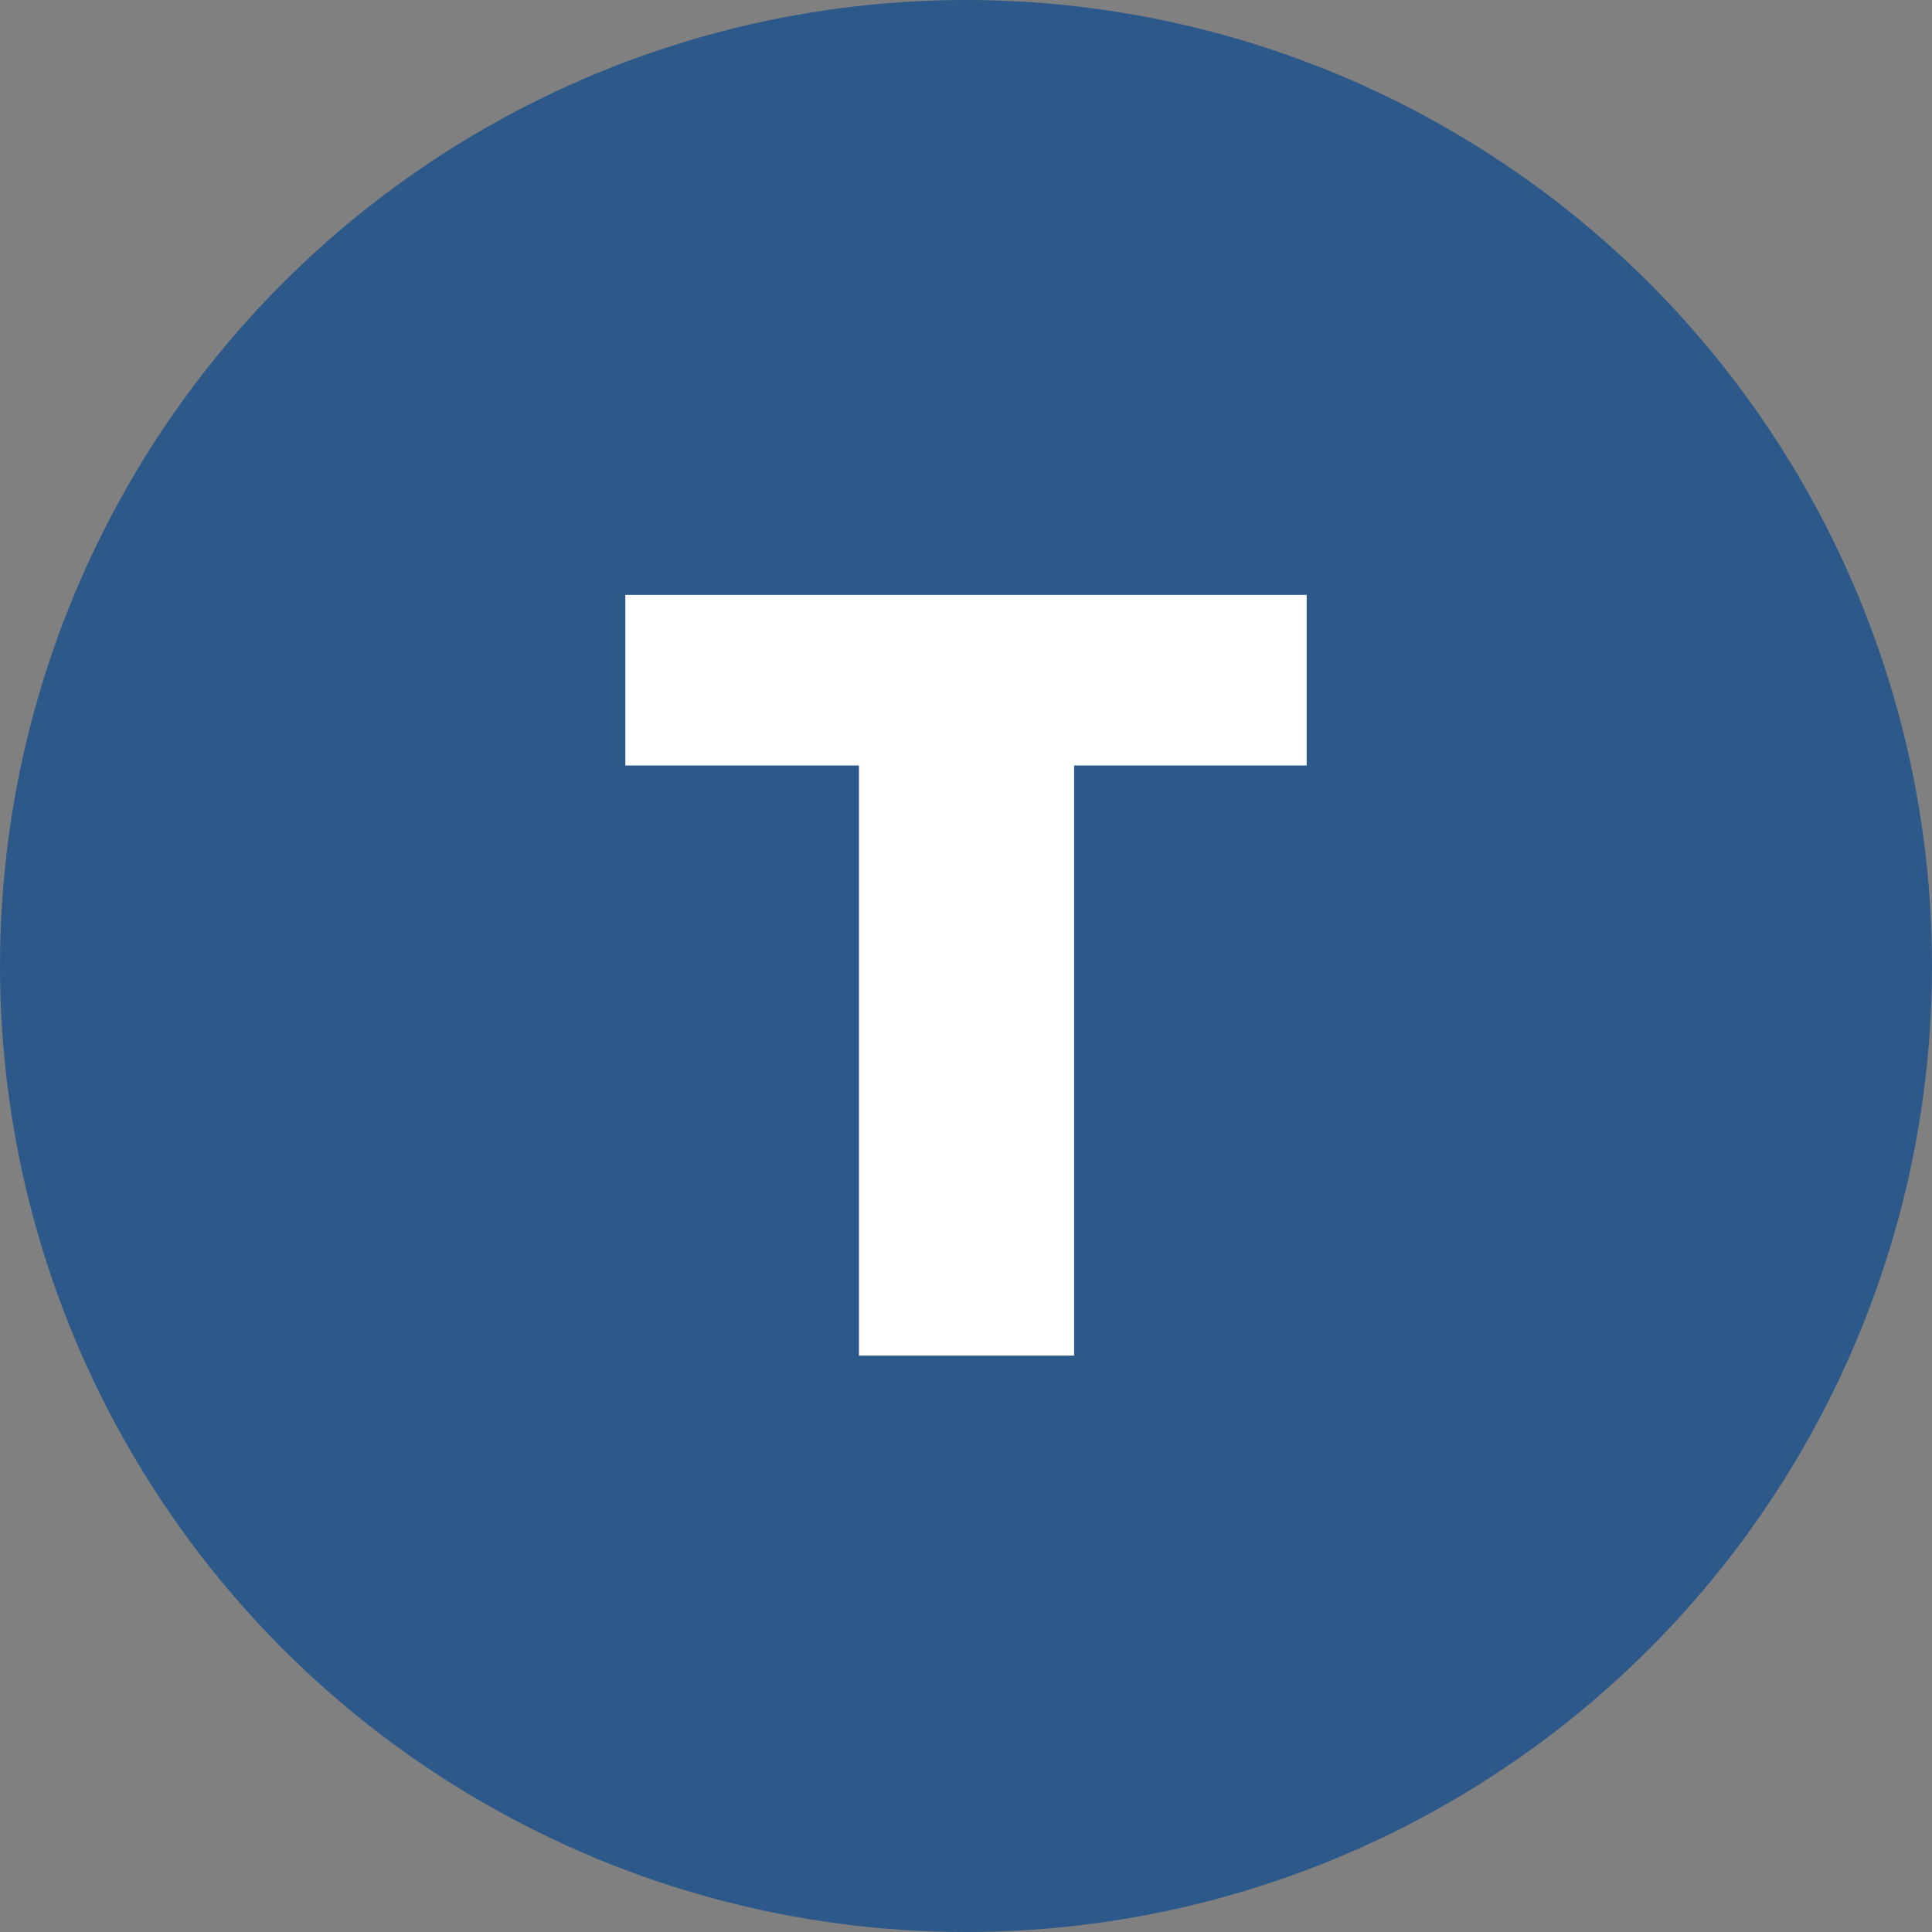 <svg width="24" height="24" viewBox="0 0 24 24" fill="none" xmlns="http://www.w3.org/2000/svg">
<rect x="0" y="0" width="24" height="24" fill="#808080" stroke="none"/>
<circle cx="12" cy="12" r="12" fill="#2D598A"/>
<path d="M10.67 16.84V9.509H7.768V7.39H16.232V9.509H13.343V16.84H10.67Z" fill="white"/>
</svg>
